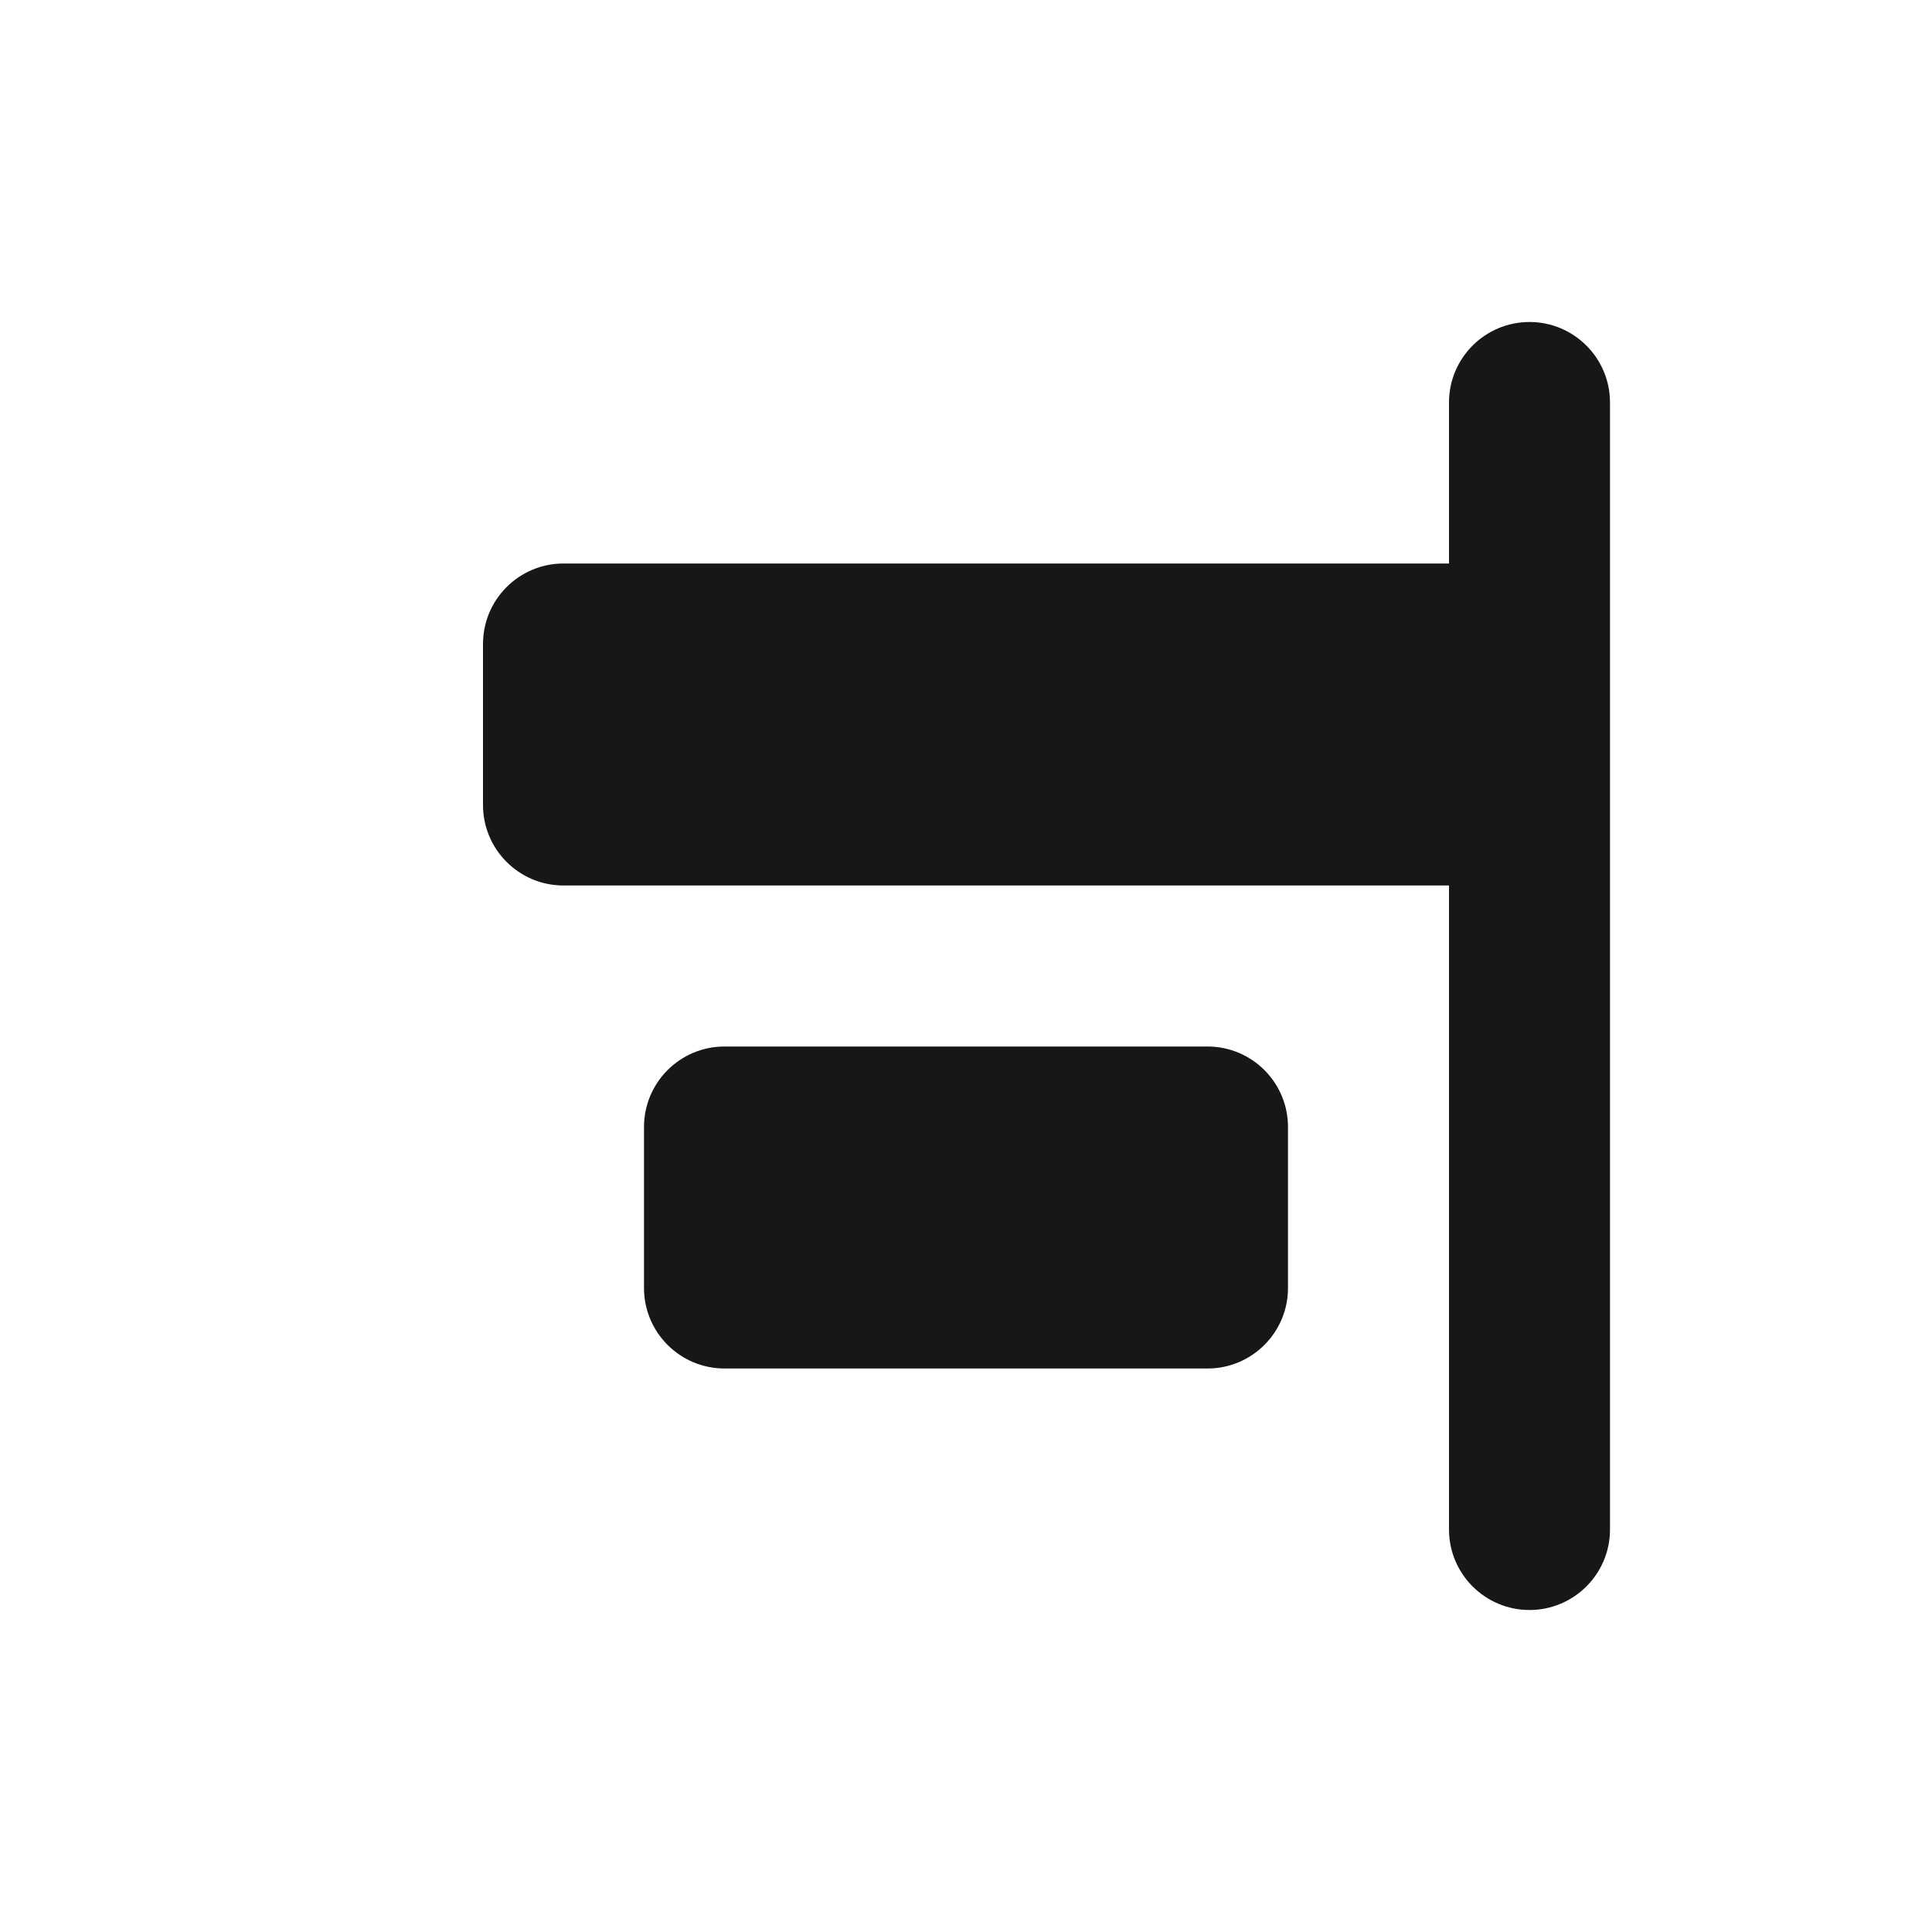 <svg width="24" height="24" viewBox="0 0 24 24" fill="none" xmlns="http://www.w3.org/2000/svg">
<path d="M19 4C19.552 4 20 4.448 20 5L20 19C20 19.552 19.552 20 19 20C18.448 20 18 19.552 18 19L18 11H7C6.448 11 6 10.552 6 10V8C6 7.448 6.448 7 7 7H18V5C18 4.448 18.448 4 19 4Z" fill="#171717"/>
<path d="M9 13C8.448 13 8 13.448 8 14V16C8 16.552 8.448 17 9 17H15C15.552 17 16 16.552 16 16V14C16 13.448 15.552 13 15 13H9Z" fill="#171717"/>
</svg>
